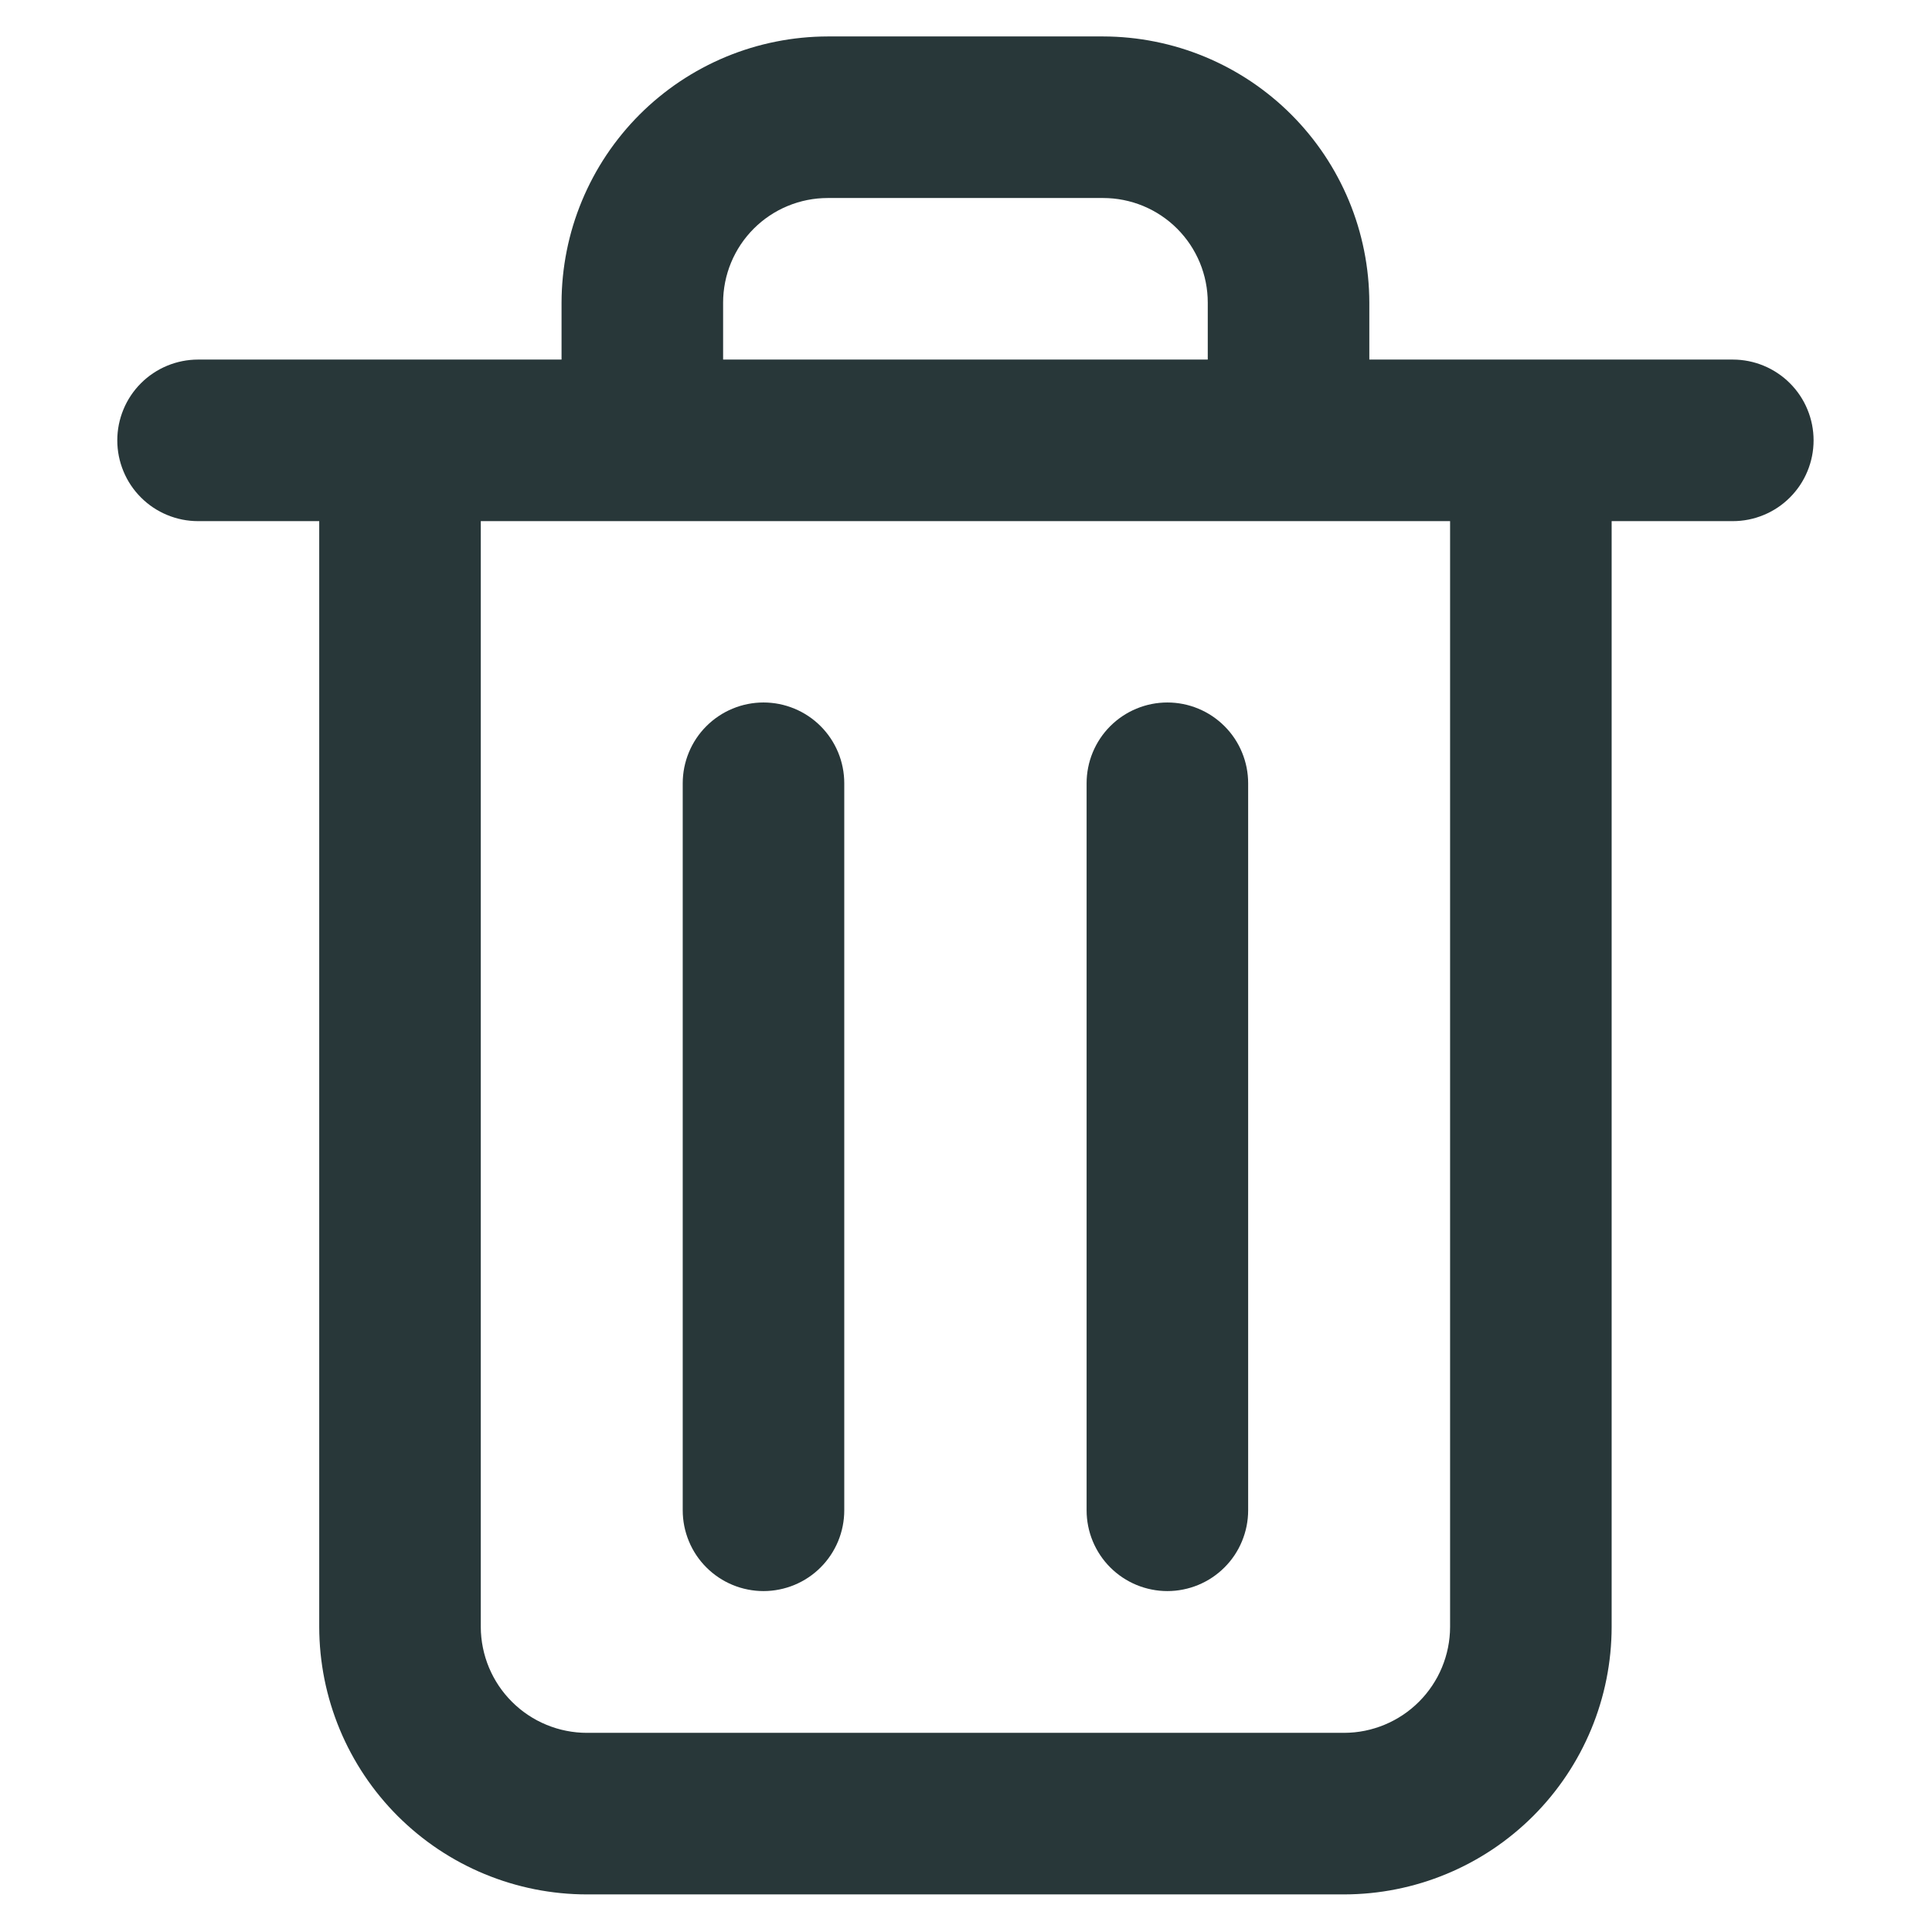 <svg xmlns="http://www.w3.org/2000/svg" xmlns:xlink="http://www.w3.org/1999/xlink" width="500" zoomAndPan="magnify" viewBox="0 0 375 375" height="500" preserveAspectRatio="xMidYMid meet" version="1.0"><defs><clipPath id="417b786c8b"><path d="M 22.766 7.016 L 352.016 7.016 L 352.016 367.766 L 22.766 367.766 Z M 22.766 7.016 " clip-rule="nonzero"/></clipPath></defs><g clip-path="url(#417b786c8b)"><path fill="#283739" d="M 336.336 69.793 L 265.785 69.793 L 265.785 58.738 C 265.781 57.047 265.695 55.359 265.527 53.68 C 265.359 51.996 265.109 50.324 264.777 48.664 C 264.445 47.008 264.035 45.367 263.543 43.75 C 263.051 42.133 262.48 40.543 261.832 38.98 C 261.184 37.418 260.457 35.891 259.66 34.402 C 258.863 32.91 257.992 31.461 257.055 30.055 C 256.113 28.648 255.105 27.293 254.031 25.984 C 252.961 24.68 251.824 23.426 250.629 22.23 C 249.434 21.035 248.184 19.898 246.875 18.828 C 245.566 17.754 244.211 16.746 242.805 15.805 C 241.398 14.867 239.949 13.996 238.461 13.199 C 236.969 12.402 235.441 11.676 233.879 11.027 C 232.316 10.379 230.727 9.809 229.109 9.316 C 227.492 8.824 225.855 8.414 224.195 8.082 C 222.539 7.75 220.867 7.5 219.184 7.332 C 217.5 7.164 215.812 7.078 214.121 7.074 L 160.66 7.074 C 158.969 7.078 157.281 7.164 155.598 7.332 C 153.914 7.5 152.242 7.75 150.586 8.082 C 148.926 8.414 147.289 8.824 145.672 9.316 C 144.055 9.809 142.465 10.379 140.902 11.027 C 139.34 11.676 137.812 12.402 136.32 13.199 C 134.832 13.996 133.383 14.867 131.977 15.805 C 130.57 16.746 129.215 17.754 127.906 18.828 C 126.598 19.898 125.348 21.035 124.152 22.23 C 122.957 23.426 121.82 24.68 120.75 25.984 C 119.676 27.293 118.668 28.648 117.727 30.055 C 116.789 31.461 115.918 32.91 115.121 34.402 C 114.324 35.891 113.602 37.418 112.953 38.98 C 112.305 40.543 111.73 42.133 111.238 43.75 C 110.746 45.367 110.336 47.008 110.004 48.664 C 109.672 50.324 109.422 51.996 109.254 53.68 C 109.086 55.359 109 57.047 108.996 58.738 L 108.996 69.793 L 38.445 69.793 C 37.414 69.793 36.395 69.895 35.387 70.094 C 34.375 70.297 33.395 70.594 32.445 70.988 C 31.492 71.383 30.59 71.863 29.734 72.438 C 28.879 73.008 28.086 73.656 27.359 74.387 C 26.629 75.113 25.98 75.906 25.406 76.762 C 24.836 77.617 24.352 78.52 23.961 79.473 C 23.566 80.422 23.27 81.402 23.066 82.414 C 22.867 83.422 22.766 84.441 22.766 85.473 C 22.766 86.504 22.867 87.523 23.066 88.531 C 23.27 89.543 23.566 90.523 23.961 91.473 C 24.352 92.426 24.836 93.328 25.406 94.184 C 25.98 95.039 26.629 95.832 27.359 96.559 C 28.086 97.289 28.879 97.938 29.734 98.512 C 30.59 99.082 31.492 99.566 32.445 99.957 C 33.395 100.352 34.375 100.648 35.387 100.852 C 36.395 101.051 37.414 101.152 38.445 101.152 L 61.961 101.152 L 61.961 315.805 C 61.965 317.504 62.051 319.199 62.219 320.895 C 62.391 322.586 62.641 324.266 62.973 325.934 C 63.309 327.602 63.723 329.246 64.219 330.875 C 64.715 332.5 65.289 334.102 65.941 335.672 C 66.594 337.242 67.32 338.777 68.125 340.273 C 68.93 341.773 69.801 343.23 70.75 344.645 C 71.695 346.055 72.707 347.422 73.789 348.734 C 74.867 350.047 76.008 351.305 77.211 352.508 C 78.418 353.707 79.676 354.848 80.992 355.926 C 82.305 357.004 83.672 358.016 85.086 358.961 C 86.5 359.902 87.957 360.777 89.457 361.578 C 90.957 362.379 92.492 363.105 94.066 363.754 C 95.637 364.402 97.234 364.977 98.863 365.469 C 100.492 365.961 102.137 366.375 103.805 366.707 C 105.473 367.039 107.156 367.285 108.848 367.453 C 110.539 367.621 112.234 367.703 113.938 367.703 L 260.922 367.703 C 262.621 367.699 264.316 367.613 266.008 367.445 C 267.699 367.277 269.375 367.027 271.043 366.691 C 272.707 366.359 274.355 365.945 275.98 365.449 C 277.605 364.957 279.203 364.383 280.77 363.73 C 282.34 363.078 283.875 362.352 285.371 361.551 C 286.871 360.75 288.324 359.875 289.738 358.934 C 291.148 357.988 292.512 356.977 293.824 355.898 C 295.137 354.82 296.395 353.68 297.598 352.48 C 298.797 351.277 299.938 350.02 301.016 348.707 C 302.094 347.395 303.105 346.031 304.051 344.617 C 304.992 343.207 305.867 341.75 306.668 340.254 C 307.469 338.754 308.195 337.223 308.848 335.652 C 309.5 334.082 310.074 332.484 310.566 330.859 C 311.062 329.234 311.477 327.59 311.809 325.922 C 312.141 324.258 312.395 322.578 312.562 320.887 C 312.73 319.199 312.816 317.504 312.82 315.805 L 312.82 101.152 L 336.336 101.152 C 337.367 101.152 338.387 101.051 339.395 100.852 C 340.406 100.648 341.387 100.352 342.336 99.957 C 343.289 99.566 344.191 99.082 345.047 98.512 C 345.902 97.938 346.695 97.289 347.422 96.559 C 348.152 95.832 348.801 95.039 349.375 94.184 C 349.945 93.328 350.43 92.426 350.82 91.473 C 351.215 90.523 351.512 89.543 351.715 88.531 C 351.914 87.523 352.016 86.504 352.016 85.473 C 352.016 84.441 351.914 83.422 351.715 82.414 C 351.512 81.402 351.215 80.422 350.82 79.473 C 350.43 78.52 349.945 77.617 349.375 76.762 C 348.801 75.906 348.152 75.113 347.422 74.387 C 346.695 73.656 345.902 73.008 345.047 72.438 C 344.191 71.863 343.289 71.383 342.336 70.988 C 341.387 70.594 340.406 70.297 339.395 70.094 C 338.387 69.895 337.367 69.793 336.336 69.793 Z M 140.355 58.738 C 140.355 58.074 140.387 57.41 140.453 56.75 C 140.52 56.086 140.617 55.43 140.746 54.777 C 140.875 54.125 141.035 53.48 141.23 52.844 C 141.422 52.207 141.645 51.582 141.902 50.969 C 142.156 50.355 142.438 49.754 142.754 49.168 C 143.066 48.582 143.406 48.012 143.777 47.457 C 144.145 46.906 144.543 46.371 144.965 45.859 C 145.387 45.344 145.832 44.852 146.301 44.383 C 146.773 43.91 147.266 43.465 147.777 43.043 C 148.293 42.621 148.824 42.227 149.379 41.855 C 149.93 41.488 150.5 41.145 151.086 40.832 C 151.676 40.52 152.273 40.234 152.891 39.98 C 153.504 39.727 154.129 39.5 154.766 39.309 C 155.402 39.117 156.047 38.953 156.699 38.824 C 157.352 38.695 158.008 38.598 158.668 38.531 C 159.332 38.469 159.992 38.434 160.66 38.434 L 214.121 38.434 C 214.789 38.434 215.449 38.469 216.113 38.531 C 216.773 38.598 217.43 38.695 218.082 38.824 C 218.734 38.953 219.379 39.117 220.016 39.309 C 220.652 39.5 221.277 39.727 221.895 39.98 C 222.508 40.234 223.105 40.52 223.695 40.832 C 224.281 41.145 224.852 41.488 225.402 41.855 C 225.957 42.227 226.488 42.621 227.004 43.043 C 227.516 43.465 228.008 43.91 228.48 44.383 C 228.949 44.852 229.395 45.344 229.816 45.859 C 230.238 46.371 230.637 46.906 231.004 47.457 C 231.375 48.012 231.715 48.582 232.027 49.168 C 232.344 49.754 232.625 50.355 232.883 50.969 C 233.137 51.582 233.359 52.207 233.551 52.844 C 233.746 53.48 233.906 54.125 234.035 54.777 C 234.168 55.43 234.262 56.086 234.328 56.75 C 234.395 57.41 234.426 58.074 234.426 58.738 L 234.426 69.793 L 140.355 69.793 Z M 281.461 315.805 C 281.461 316.477 281.426 317.145 281.355 317.816 C 281.289 318.484 281.188 319.148 281.055 319.805 C 280.922 320.465 280.758 321.113 280.559 321.758 C 280.363 322.398 280.137 323.031 279.879 323.652 C 279.621 324.273 279.332 324.879 279.016 325.473 C 278.695 326.062 278.352 326.637 277.977 327.195 C 277.602 327.754 277.203 328.293 276.777 328.812 C 276.352 329.332 275.898 329.828 275.422 330.305 C 274.949 330.781 274.453 331.23 273.934 331.656 C 273.414 332.086 272.875 332.484 272.316 332.859 C 271.758 333.23 271.184 333.578 270.59 333.895 C 269.996 334.215 269.391 334.5 268.77 334.758 C 268.152 335.02 267.52 335.246 266.875 335.441 C 266.234 335.641 265.582 335.805 264.926 335.938 C 264.266 336.07 263.602 336.172 262.934 336.238 C 262.266 336.305 261.594 336.34 260.922 336.344 L 113.938 336.344 C 113.262 336.344 112.59 336.312 111.922 336.246 C 111.25 336.18 110.586 336.082 109.926 335.949 C 109.262 335.82 108.609 335.656 107.965 335.461 C 107.32 335.266 106.688 335.039 106.066 334.781 C 105.441 334.523 104.832 334.238 104.238 333.922 C 103.645 333.605 103.066 333.258 102.508 332.887 C 101.945 332.512 101.406 332.113 100.883 331.688 C 100.363 331.258 99.863 330.809 99.387 330.332 C 98.91 329.855 98.457 329.359 98.027 328.84 C 97.598 328.32 97.195 327.781 96.82 327.223 C 96.445 326.66 96.098 326.086 95.777 325.492 C 95.461 324.898 95.172 324.293 94.91 323.672 C 94.652 323.047 94.422 322.414 94.227 321.773 C 94.027 321.129 93.863 320.477 93.73 319.816 C 93.594 319.156 93.496 318.488 93.426 317.82 C 93.355 317.148 93.32 316.477 93.32 315.805 L 93.32 101.152 L 281.461 101.152 Z M 281.461 315.805 " fill-opacity="1" fill-rule="nonzero"/></g><path fill="#283739" d="M 148.195 136.352 C 147.164 136.352 146.145 136.453 145.137 136.652 C 144.125 136.855 143.145 137.152 142.195 137.547 C 141.242 137.941 140.34 138.422 139.484 138.996 C 138.629 139.566 137.836 140.219 137.109 140.945 C 136.379 141.672 135.73 142.465 135.156 143.32 C 134.586 144.176 134.102 145.082 133.711 146.031 C 133.316 146.984 133.02 147.965 132.816 148.973 C 132.617 149.984 132.516 151.004 132.516 152.031 L 132.516 293.148 C 132.516 294.176 132.617 295.195 132.816 296.207 C 133.02 297.215 133.316 298.195 133.711 299.148 C 134.102 300.098 134.586 301.004 135.156 301.859 C 135.73 302.715 136.379 303.508 137.109 304.234 C 137.836 304.961 138.629 305.613 139.484 306.184 C 140.34 306.758 141.242 307.238 142.195 307.633 C 143.145 308.027 144.125 308.324 145.137 308.523 C 146.145 308.727 147.164 308.828 148.195 308.828 C 149.223 308.828 150.242 308.727 151.254 308.523 C 152.262 308.324 153.242 308.027 154.195 307.633 C 155.145 307.238 156.051 306.758 156.906 306.184 C 157.762 305.613 158.555 304.961 159.281 304.234 C 160.008 303.508 160.66 302.715 161.23 301.859 C 161.801 301.004 162.285 300.098 162.68 299.148 C 163.074 298.195 163.371 297.215 163.57 296.207 C 163.773 295.195 163.871 294.176 163.871 293.148 L 163.871 152.031 C 163.871 151.004 163.773 149.984 163.57 148.973 C 163.371 147.965 163.074 146.984 162.68 146.031 C 162.285 145.082 161.801 144.176 161.23 143.32 C 160.66 142.465 160.008 141.672 159.281 140.945 C 158.555 140.219 157.762 139.566 156.906 138.996 C 156.051 138.422 155.145 137.941 154.195 137.547 C 153.242 137.152 152.262 136.855 151.254 136.652 C 150.242 136.453 149.223 136.352 148.195 136.352 Z M 148.195 136.352 " fill-opacity="1" fill-rule="nonzero"/><path fill="#283739" d="M 226.586 136.352 C 225.559 136.352 224.539 136.453 223.527 136.652 C 222.52 136.855 221.539 137.152 220.586 137.547 C 219.637 137.941 218.734 138.422 217.875 138.996 C 217.02 139.566 216.23 140.219 215.5 140.945 C 214.773 141.672 214.121 142.465 213.551 143.32 C 212.98 144.176 212.496 145.082 212.102 146.031 C 211.707 146.984 211.41 147.965 211.211 148.973 C 211.008 149.984 210.91 151.004 210.91 152.031 L 210.91 293.148 C 210.91 294.176 211.008 295.195 211.211 296.207 C 211.41 297.215 211.707 298.195 212.102 299.148 C 212.496 300.098 212.98 301.004 213.551 301.859 C 214.121 302.715 214.773 303.508 215.5 304.234 C 216.23 304.961 217.02 305.613 217.875 306.184 C 218.734 306.758 219.637 307.238 220.586 307.633 C 221.539 308.027 222.52 308.324 223.527 308.523 C 224.539 308.727 225.559 308.828 226.586 308.828 C 227.617 308.828 228.637 308.727 229.645 308.523 C 230.656 308.324 231.637 308.027 232.586 307.633 C 233.539 307.238 234.441 306.758 235.297 306.184 C 236.152 305.613 236.945 304.961 237.672 304.234 C 238.402 303.508 239.051 302.715 239.625 301.859 C 240.195 301.004 240.68 300.098 241.07 299.148 C 241.465 298.195 241.762 297.215 241.965 296.207 C 242.164 295.195 242.266 294.176 242.266 293.148 L 242.266 152.031 C 242.266 151.004 242.164 149.984 241.965 148.973 C 241.762 147.965 241.465 146.984 241.07 146.031 C 240.68 145.082 240.195 144.176 239.625 143.32 C 239.051 142.465 238.402 141.672 237.672 140.945 C 236.945 140.219 236.152 139.566 235.297 138.996 C 234.441 138.422 233.539 137.941 232.586 137.547 C 231.637 137.152 230.656 136.855 229.645 136.652 C 228.637 136.453 227.617 136.352 226.586 136.352 Z M 226.586 136.352 " fill-opacity="1" fill-rule="nonzero"/></svg>